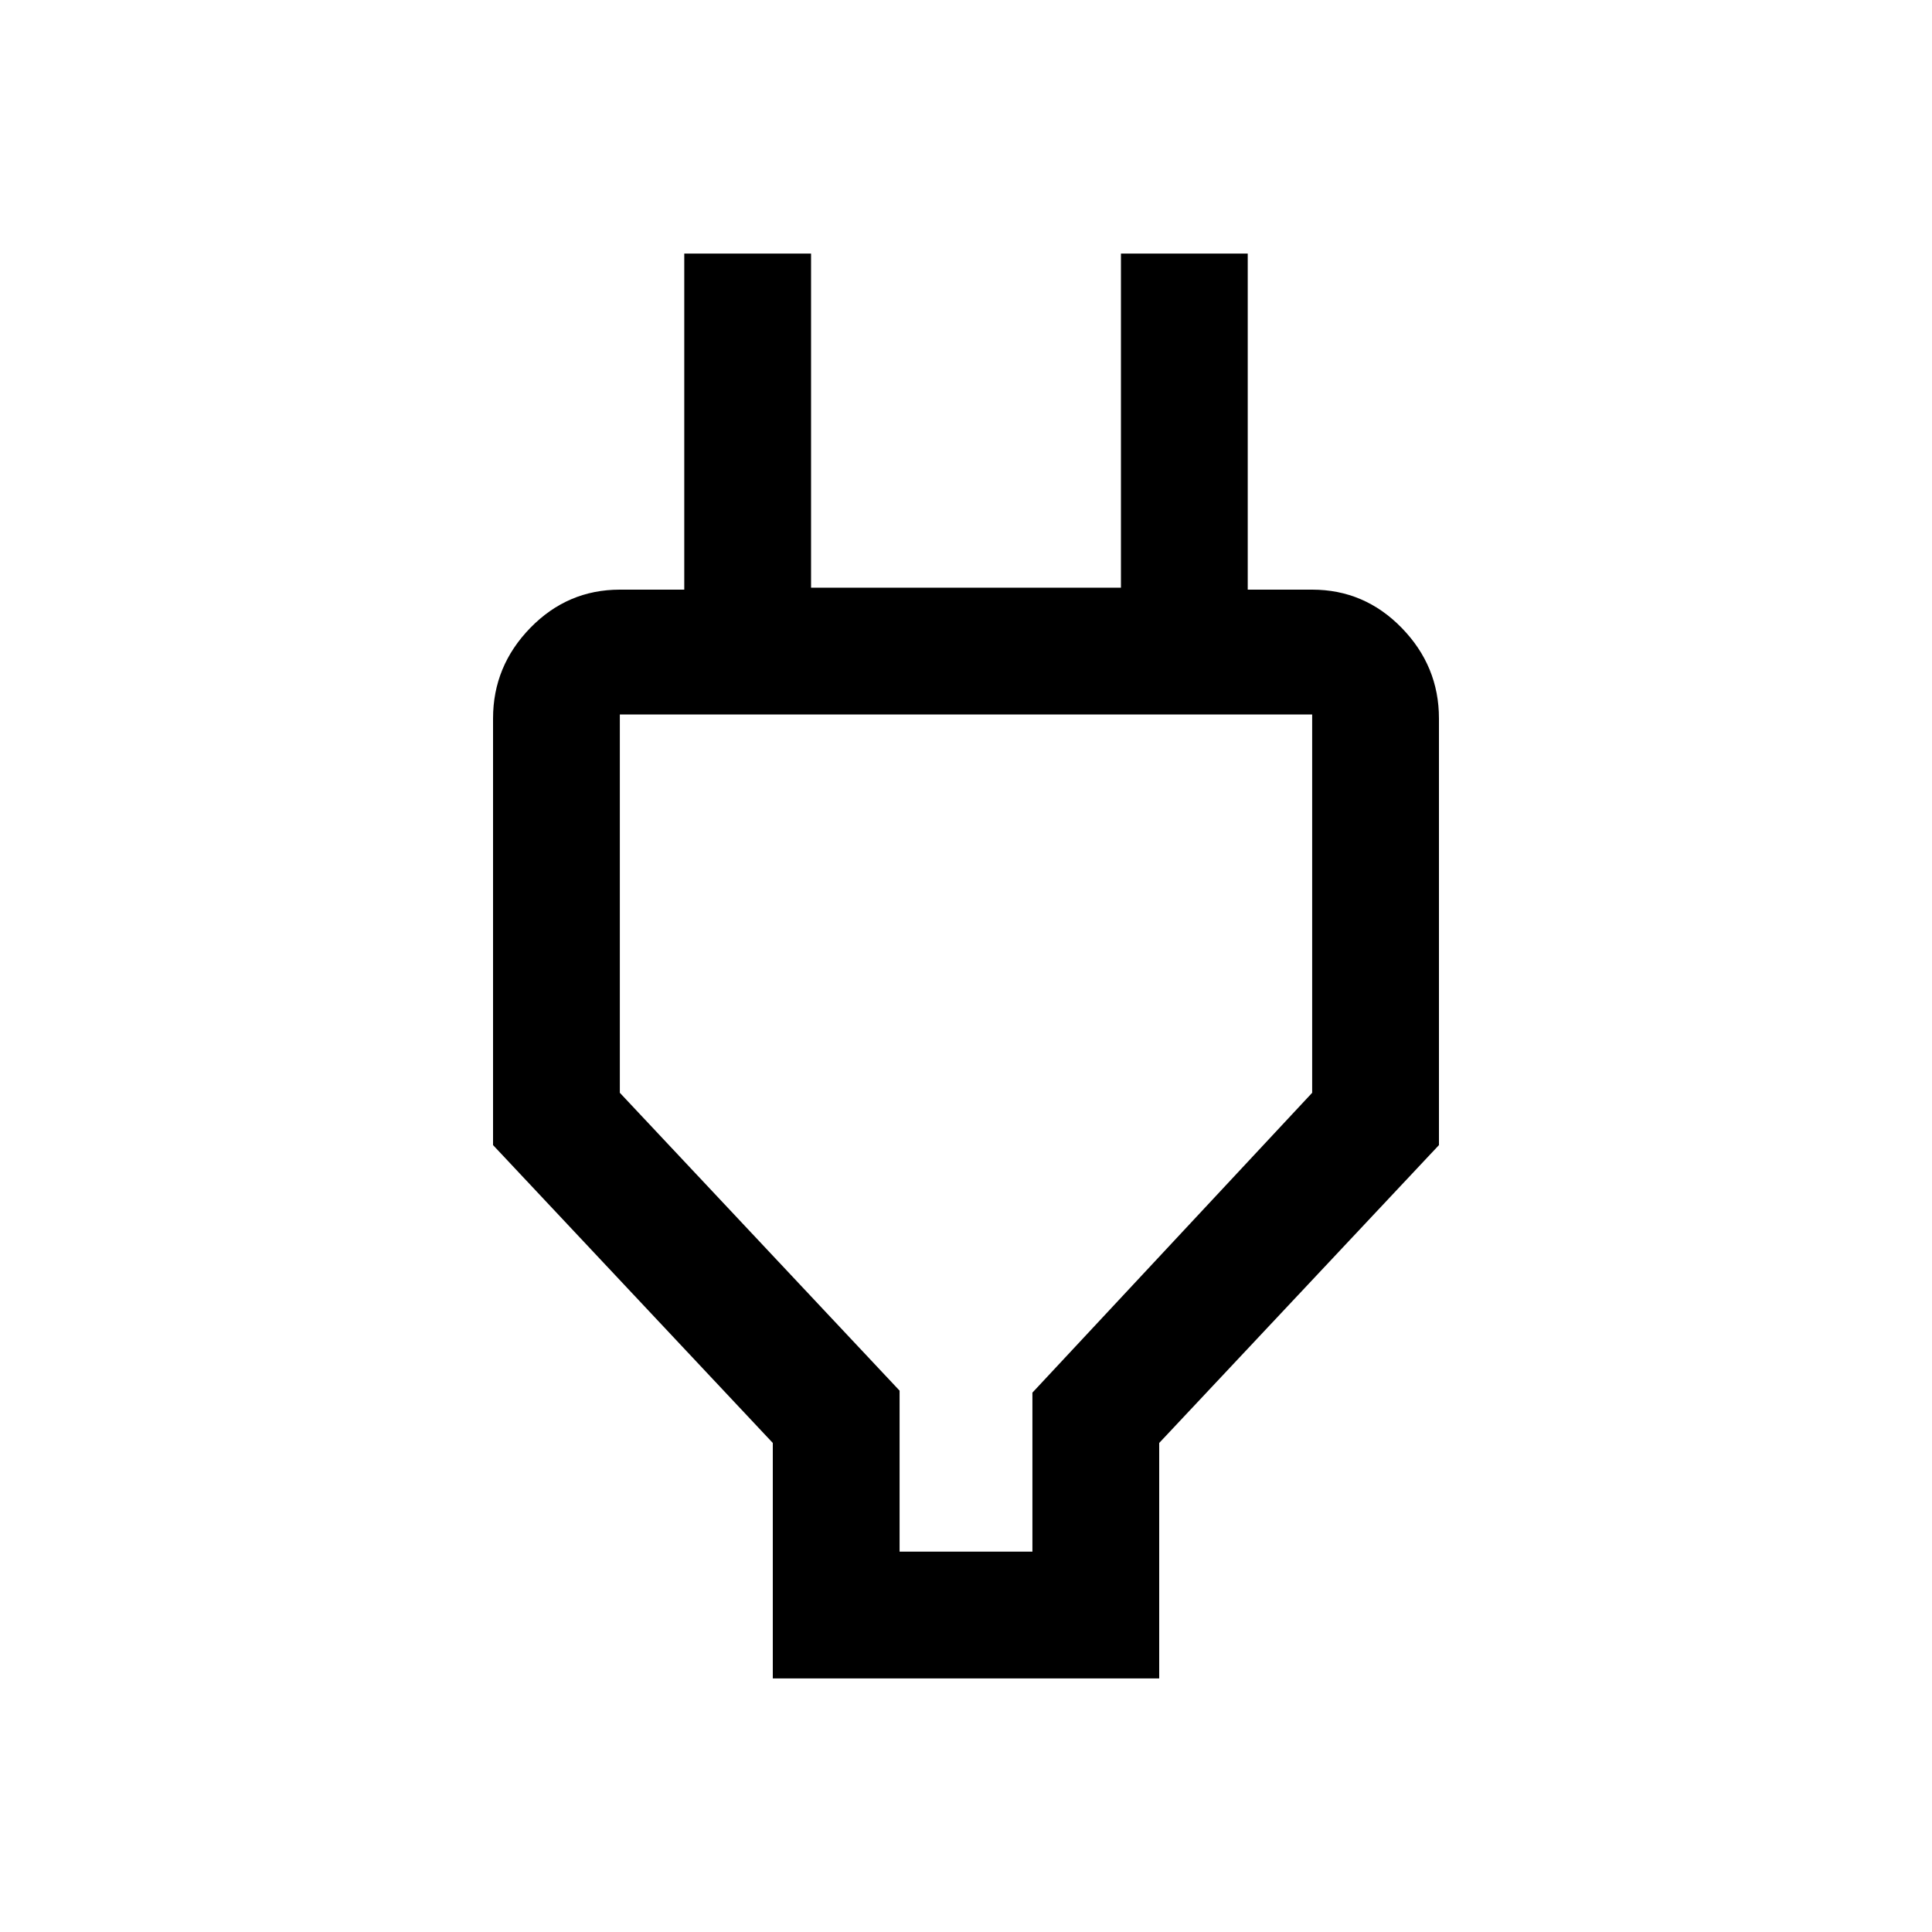 <svg xmlns="http://www.w3.org/2000/svg" height="40" width="40"><path d="M18.625 32.125h2.75v-3.292l5.792-6.208v-7.833H12.833v7.833l5.792 6.167ZM16 34.75v-4.875l-5.792-6.167v-8.833q0-1.083.771-1.875t1.854-.792H15.5l-1.333 1.334V5.25h2.625v6.917h6.416V5.25h2.625v8.292L24.5 12.208h2.667q1.083 0 1.854.792.771.792.771 1.875v8.833L24 29.875v4.875Zm4-11.292Z"/></svg>